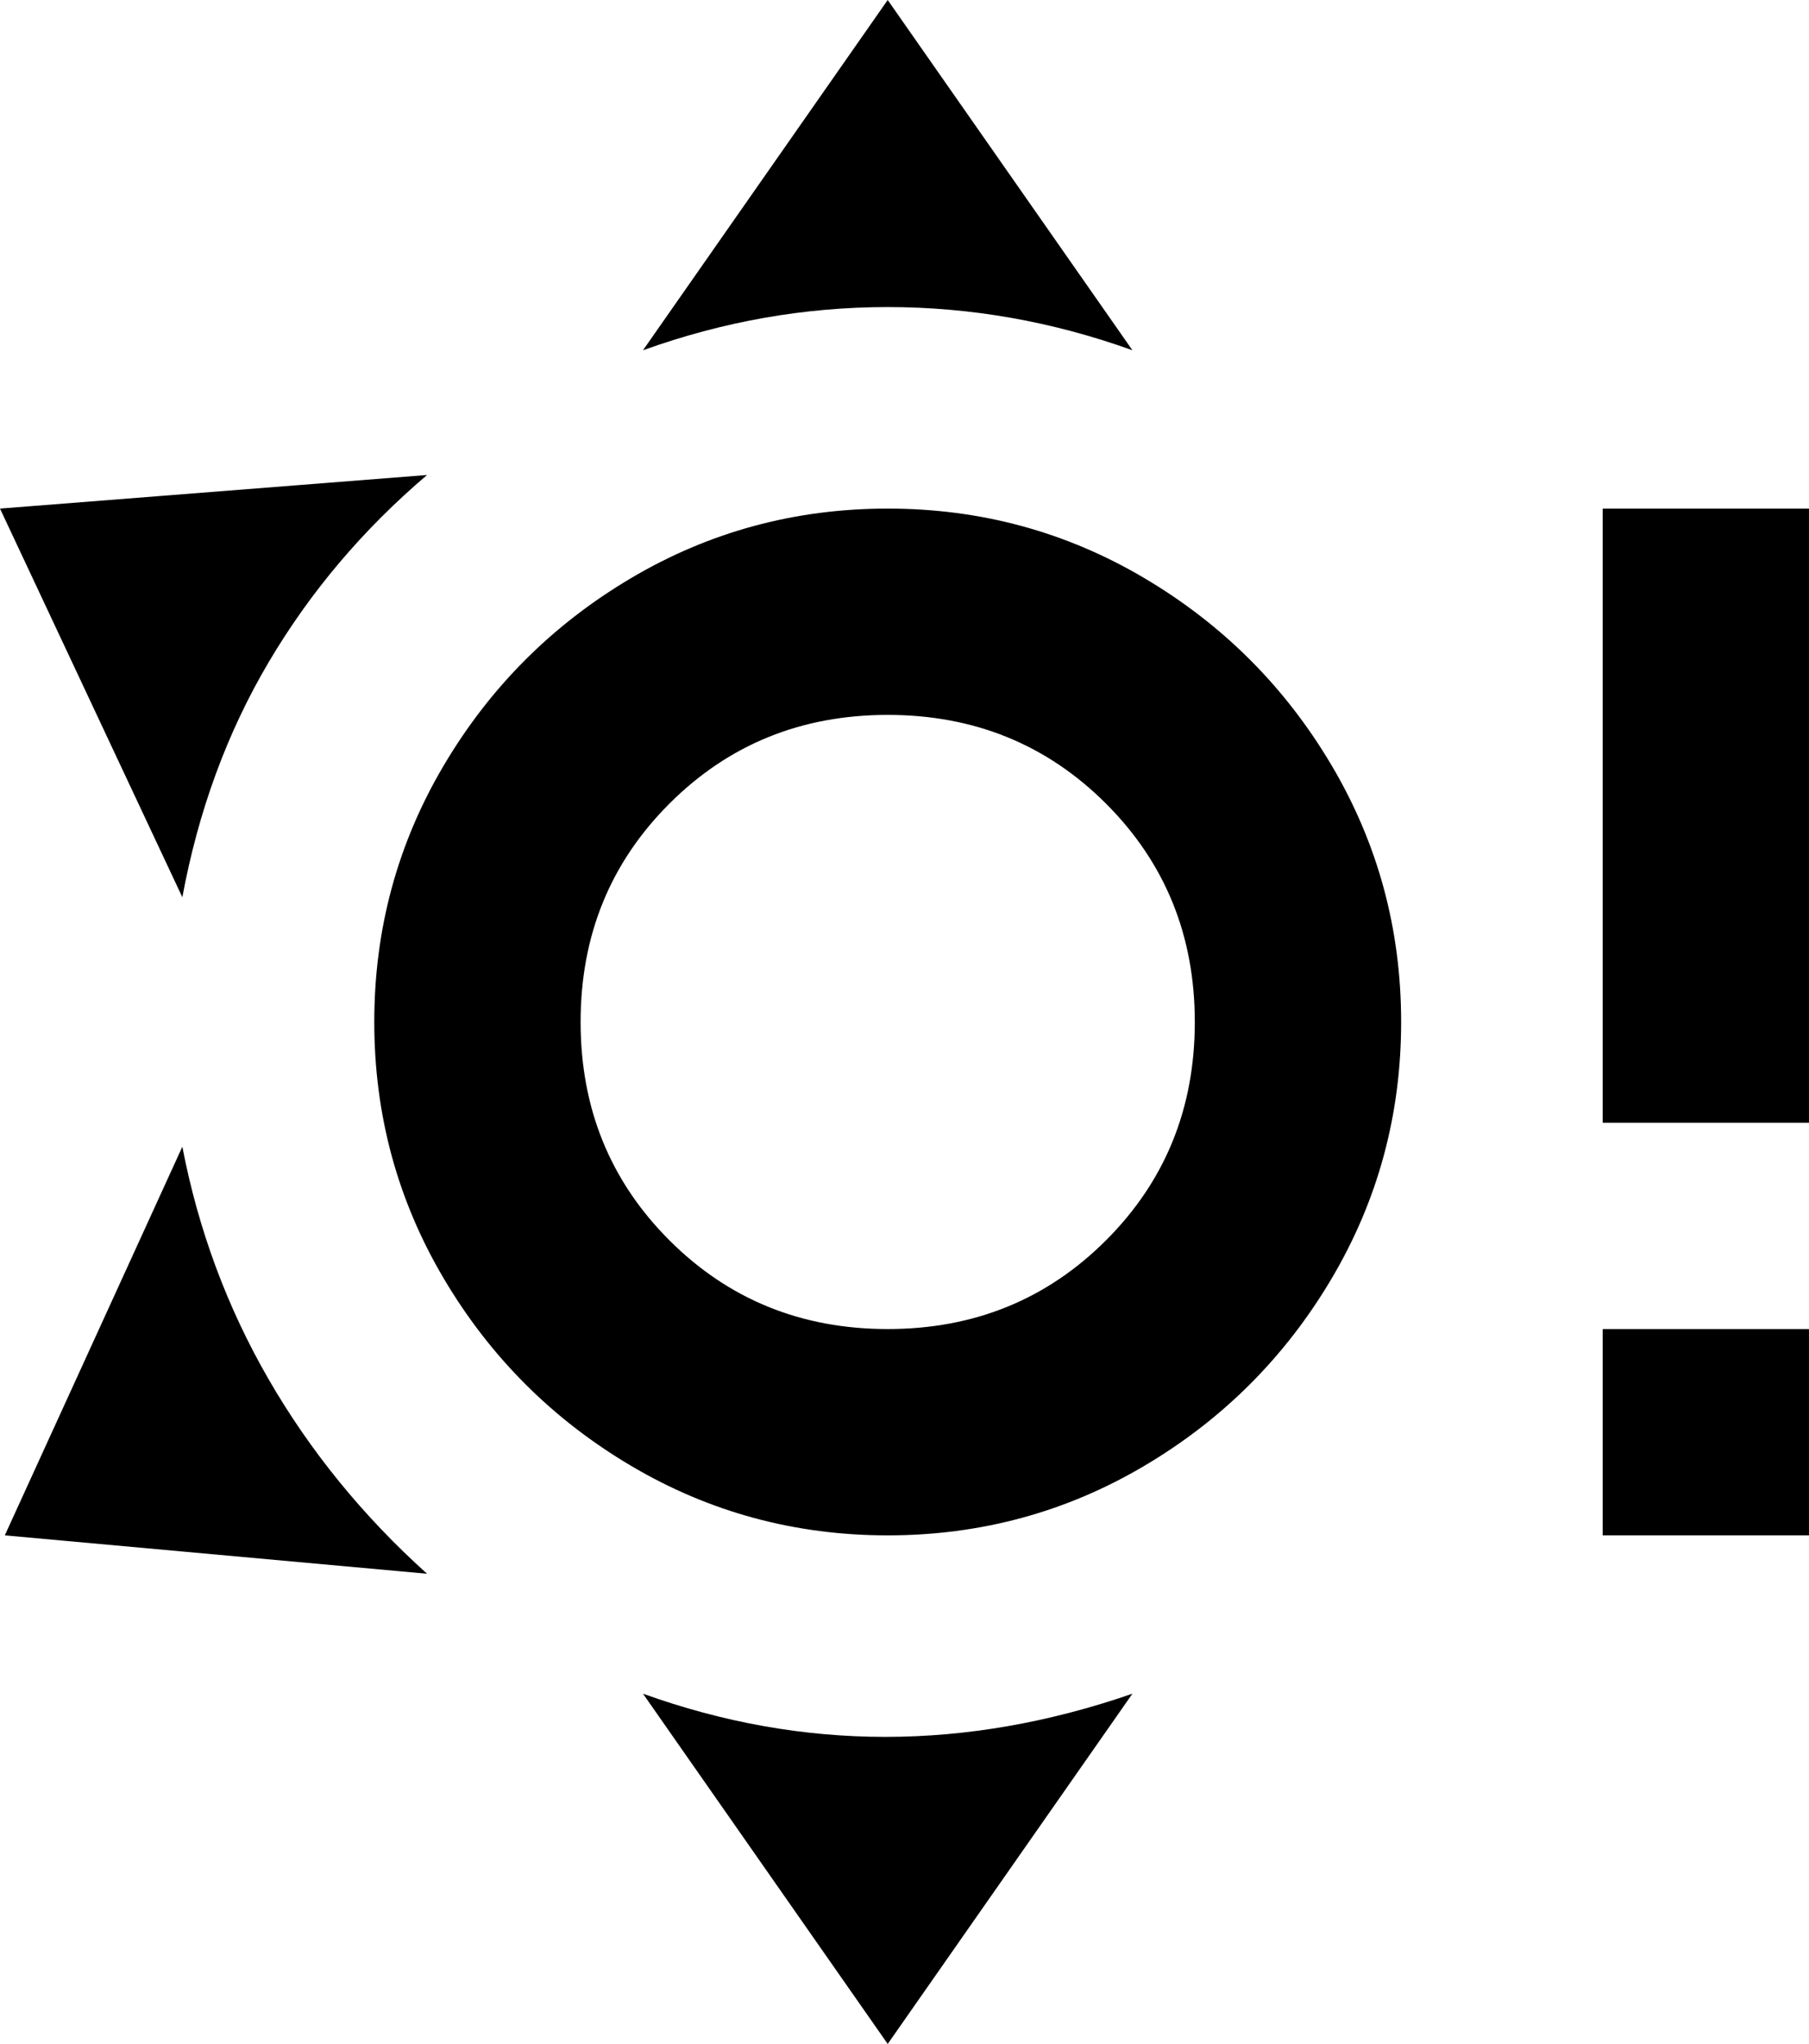 <svg xmlns="http://www.w3.org/2000/svg" viewBox="71 -21 377 426">
      <g transform="scale(1 -1) translate(0 -384)">
        <path d="M256 299Q227 299 202.5 284.5Q178 270 163.5 245.5Q149 221 149.0 192.0Q149 163 163.5 138.5Q178 114 202.5 99.5Q227 85 256.0 85.0Q285 85 309.5 99.5Q334 114 348.5 138.5Q363 163 363.0 192.0Q363 221 348.5 245.5Q334 270 309.5 284.5Q285 299 256 299ZM256 128Q229 128 210.5 146.5Q192 165 192.0 192.0Q192 219 210.5 237.5Q229 256 256.0 256.0Q283 256 301.5 237.5Q320 219 320.0 192.0Q320 165 301.5 146.5Q283 128 256 128ZM256 405 307 332Q282 341 256.0 341.0Q230 341 205 332ZM71 299 160 306Q140 289 127.0 267.0Q114 245 109 218ZM72 85 109 166Q114 140 127.0 117.5Q140 95 160 77ZM256 -21 205 52Q230 43 255.5 43.0Q281 43 307 52ZM405 171V299H448V171ZM405 85V128H448V85Z" />
      </g>
    </svg>